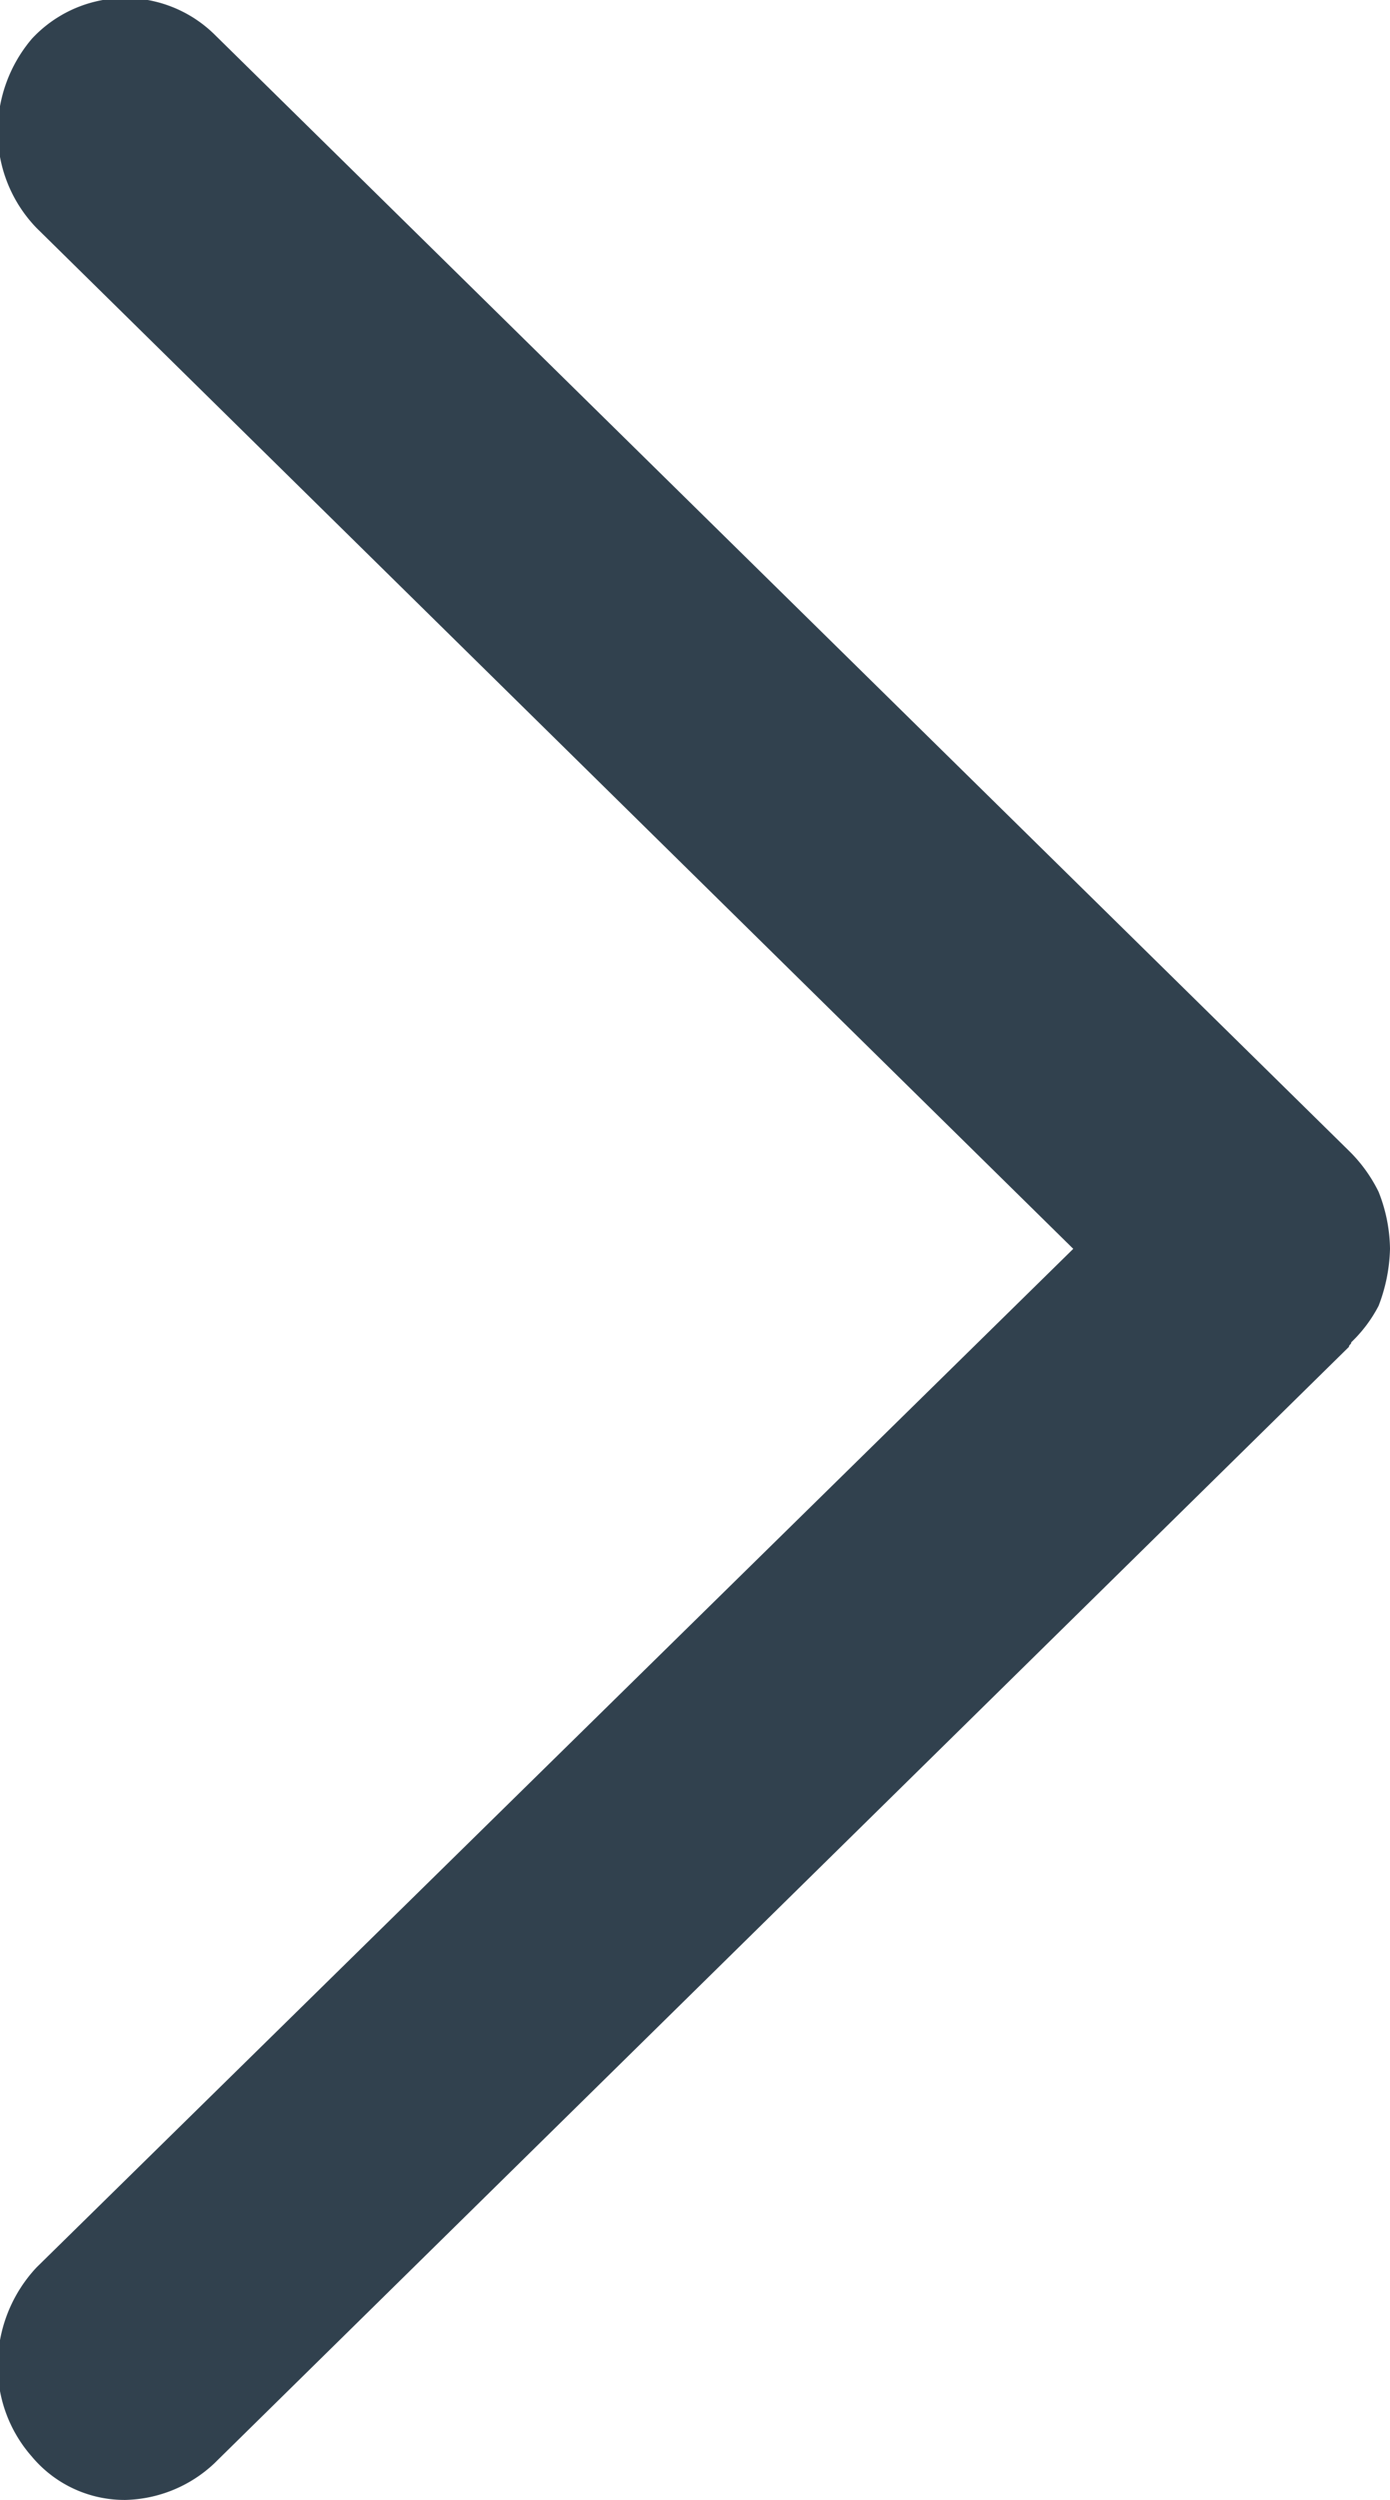 <svg xmlns="http://www.w3.org/2000/svg" width="6.1" height="10.97" viewBox="0 0 6.1 10.97">
  <defs>
    <style>
      .cls-1 {
        fill: #31414e;
        fill-rule: evenodd;
      }
    </style>
  </defs>
  <path class="cls-1" d="M1539.33,2572.69a0.53,0.53,0,0,1-.41-0.19,0.6,0.6,0,0,1-.15-0.4,0.631,0.631,0,0,1,.17-0.43l4.55-4.47-4.55-4.48a0.607,0.607,0,0,1-.17-0.42,0.629,0.629,0,0,1,.15-0.41,0.559,0.559,0,0,1,.8-0.02l4.98,4.9,0.01,0.01a0.657,0.657,0,0,1,.12.17h0a0.7,0.7,0,0,1,.05.25h0a0.742,0.742,0,0,1-.05.25h0a0.61,0.61,0,0,1-.12.16c0,0.01-.01.01-0.01,0.02l-4.98,4.9A0.589,0.589,0,0,1,1539.33,2572.69Z" transform="translate(-1538.78 -2561.72)"/>
</svg>
